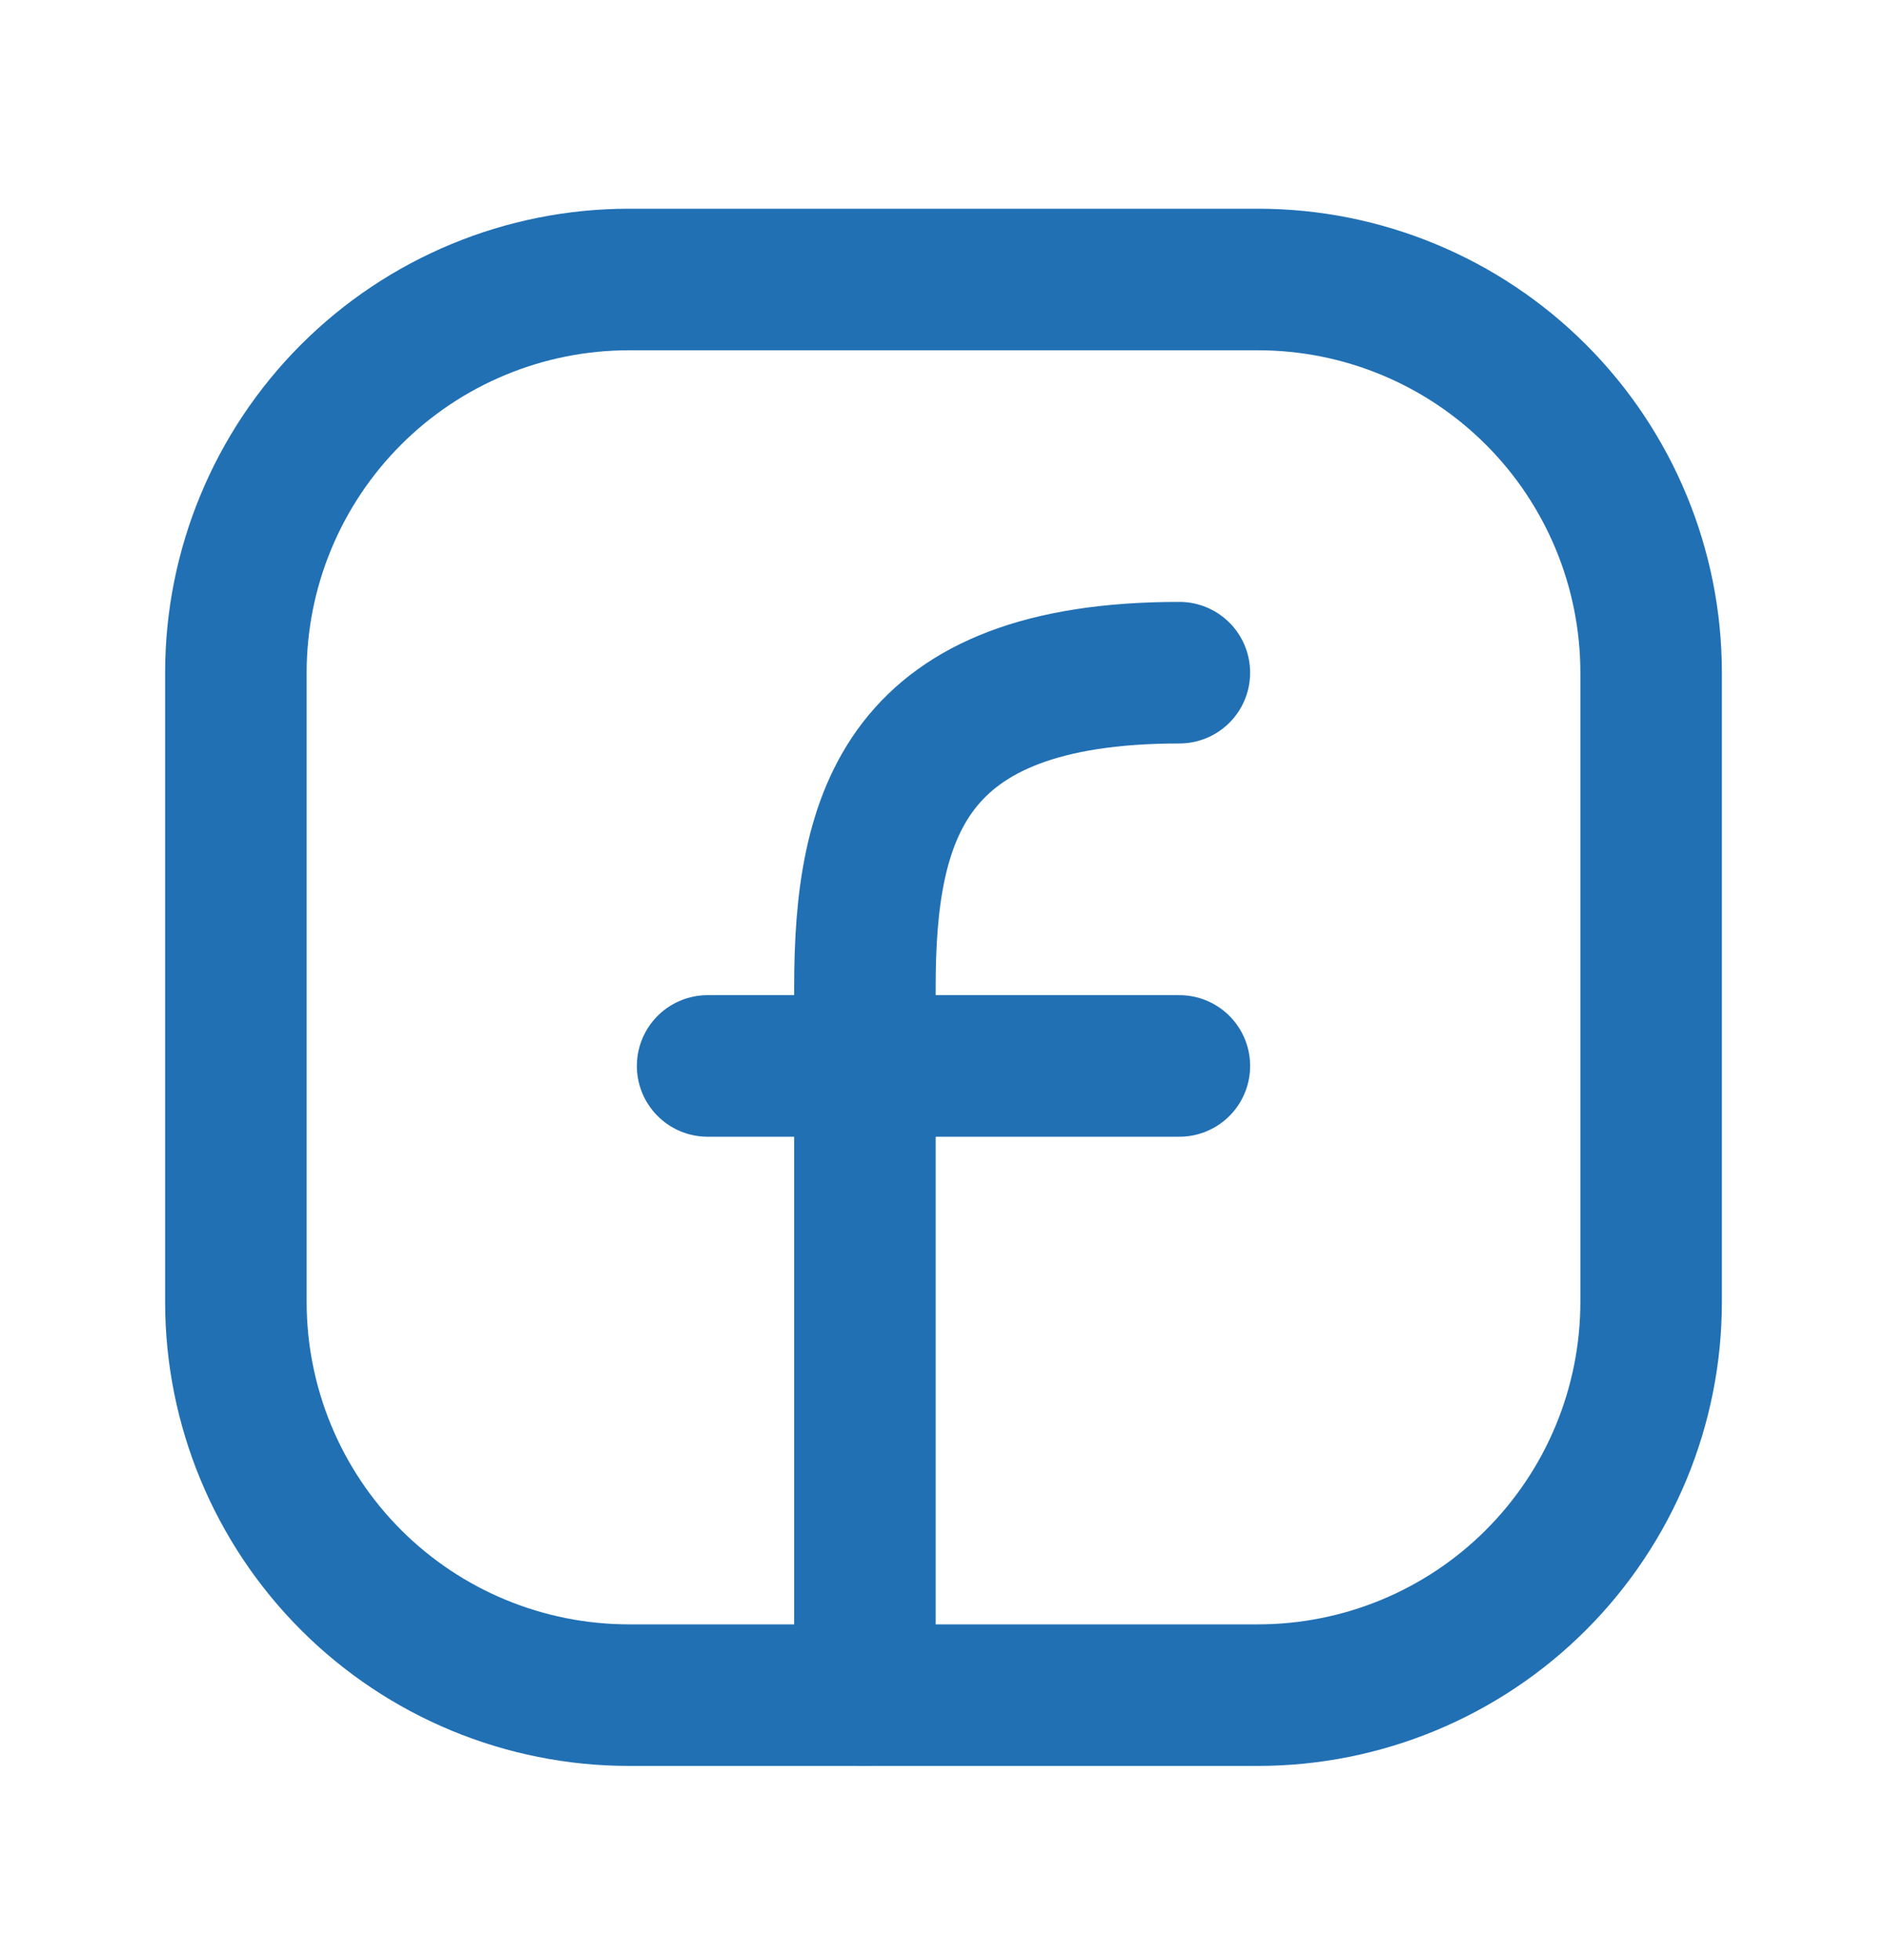 <svg width="26" height="27" viewBox="0 0 26 27" fill="none" xmlns="http://www.w3.org/2000/svg">
<path d="M22.75 9.267V17.933C22.75 19.37 22.179 20.748 21.163 21.764C20.148 22.779 18.77 23.35 17.333 23.35H8.667C7.23 23.35 5.852 22.779 4.837 21.764C3.821 20.748 3.25 19.37 3.25 17.933V9.267C3.25 7.83 3.821 6.452 4.837 5.436C5.852 4.421 7.23 3.85 8.667 3.85H17.333C18.77 3.85 20.148 4.421 21.163 5.436C22.179 6.452 22.75 7.83 22.75 9.267Z" stroke="#2170B4" stroke-width="1.95" stroke-linecap="round" stroke-linejoin="round"/>
<path d="M11.917 23.35V13.6C11.917 11.229 12.458 9.266 16.25 9.266M9.75 14.683H16.25" stroke="#2170B4" stroke-width="1.95" stroke-linecap="round" stroke-linejoin="round"/>
</svg>
